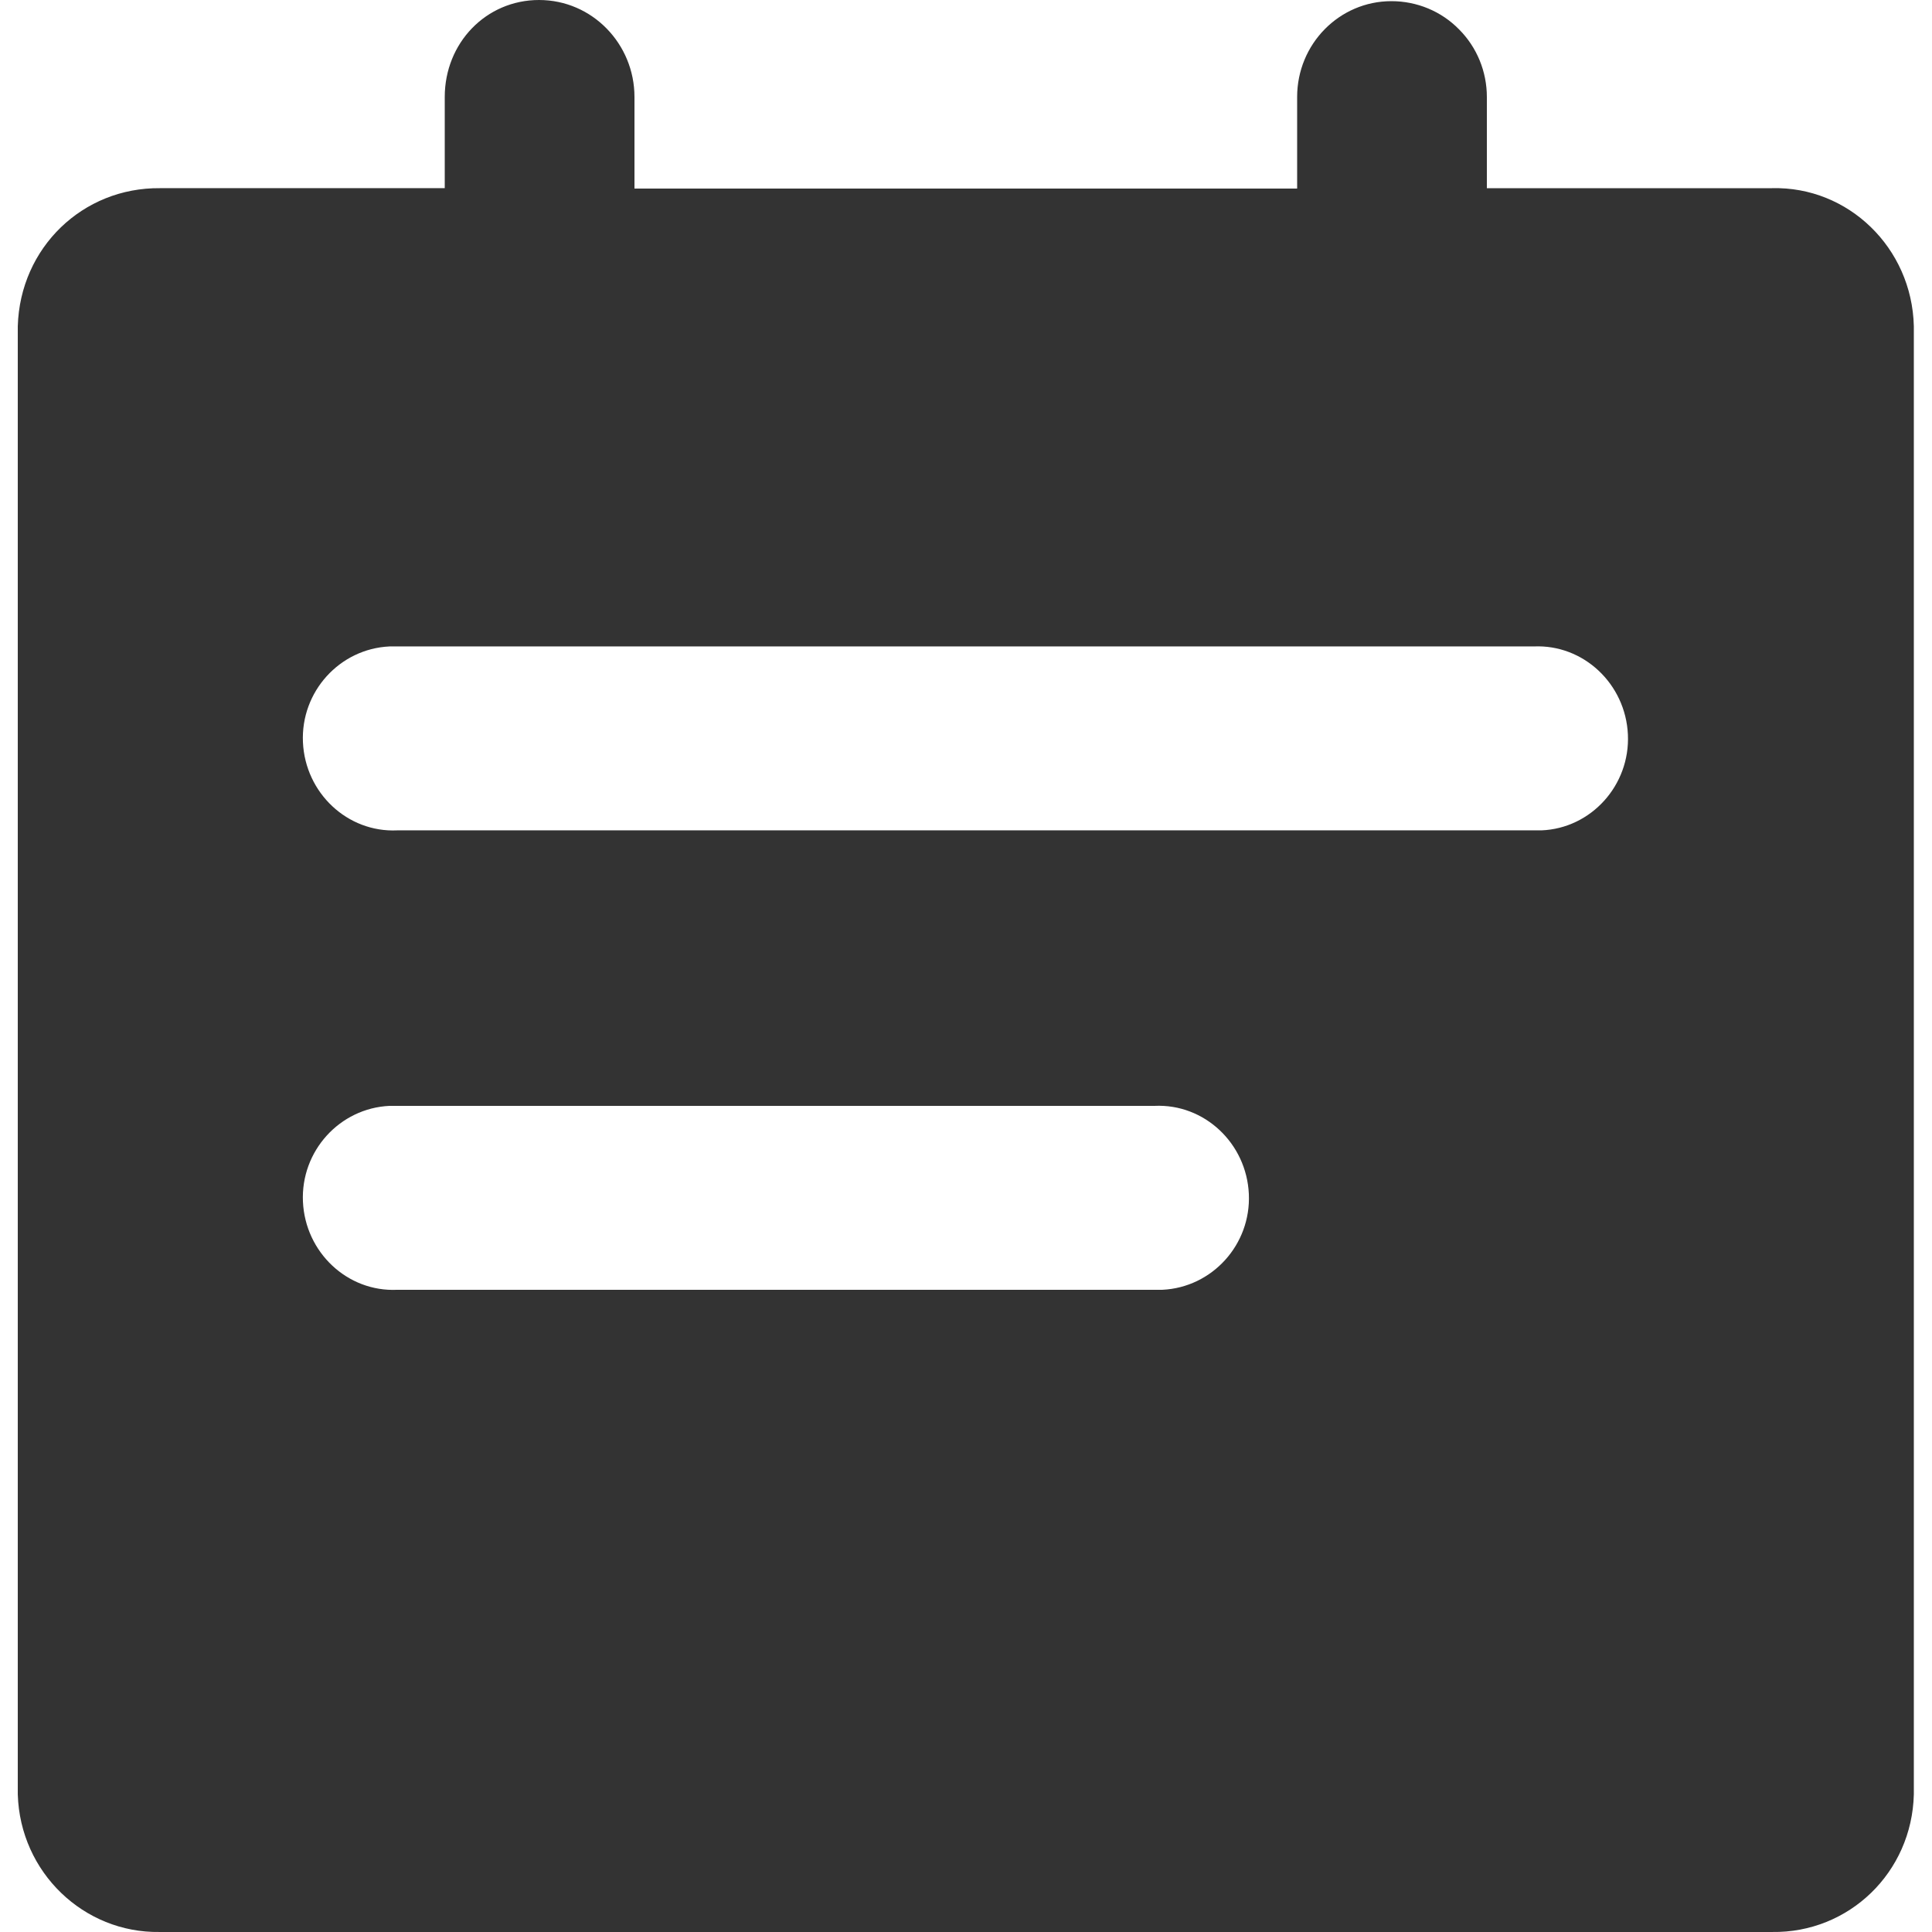 <?xml version="1.0" standalone="no"?><!DOCTYPE svg PUBLIC "-//W3C//DTD SVG 1.1//EN" "http://www.w3.org/Graphics/SVG/1.1/DTD/svg11.dtd"><svg class="icon" width="200px" height="200.00px" viewBox="0 0 1024 1024" version="1.1" xmlns="http://www.w3.org/2000/svg"><path fill="#333333" d="M939.209 99.737h-151.141V51.404c0-13.517-5.325-26.419-14.745-35.84-9.421-9.626-22.323-14.95-35.84-14.95-27.648 0-49.971 22.733-49.971 50.79v48.537H336.283V51.404c0-28.057-22.323-51.404-50.585-51.404-28.057 0-49.971 22.733-49.971 51.404v48.332H84.791C43.831 99.327 10.654 131.276 9.425 172.85v778.233c1.229 41.369 35.021 73.523 75.161 72.908h854.623c40.755 0.614 74.137-31.539 75.161-72.908v-778.233c-1.024-41.574-34.816-74.137-75.161-73.113zM616.038 683.617h-405.501c-26.419 1.229-48.742-19.865-49.971-46.694-1.229-26.829 19.456-49.561 45.875-50.79h405.501c26.419-1.229 48.742 19.865 49.971 46.694 1.229 26.829-19.456 49.561-45.875 50.79z m200.907-243.505H210.537c-26.419 1.229-48.742-19.865-49.971-46.694-1.229-26.829 19.456-49.561 45.875-50.79h606.408c26.419-1.229 48.742 19.865 49.971 46.694 1.229 26.829-19.456 49.766-45.875 50.79z" /></svg>